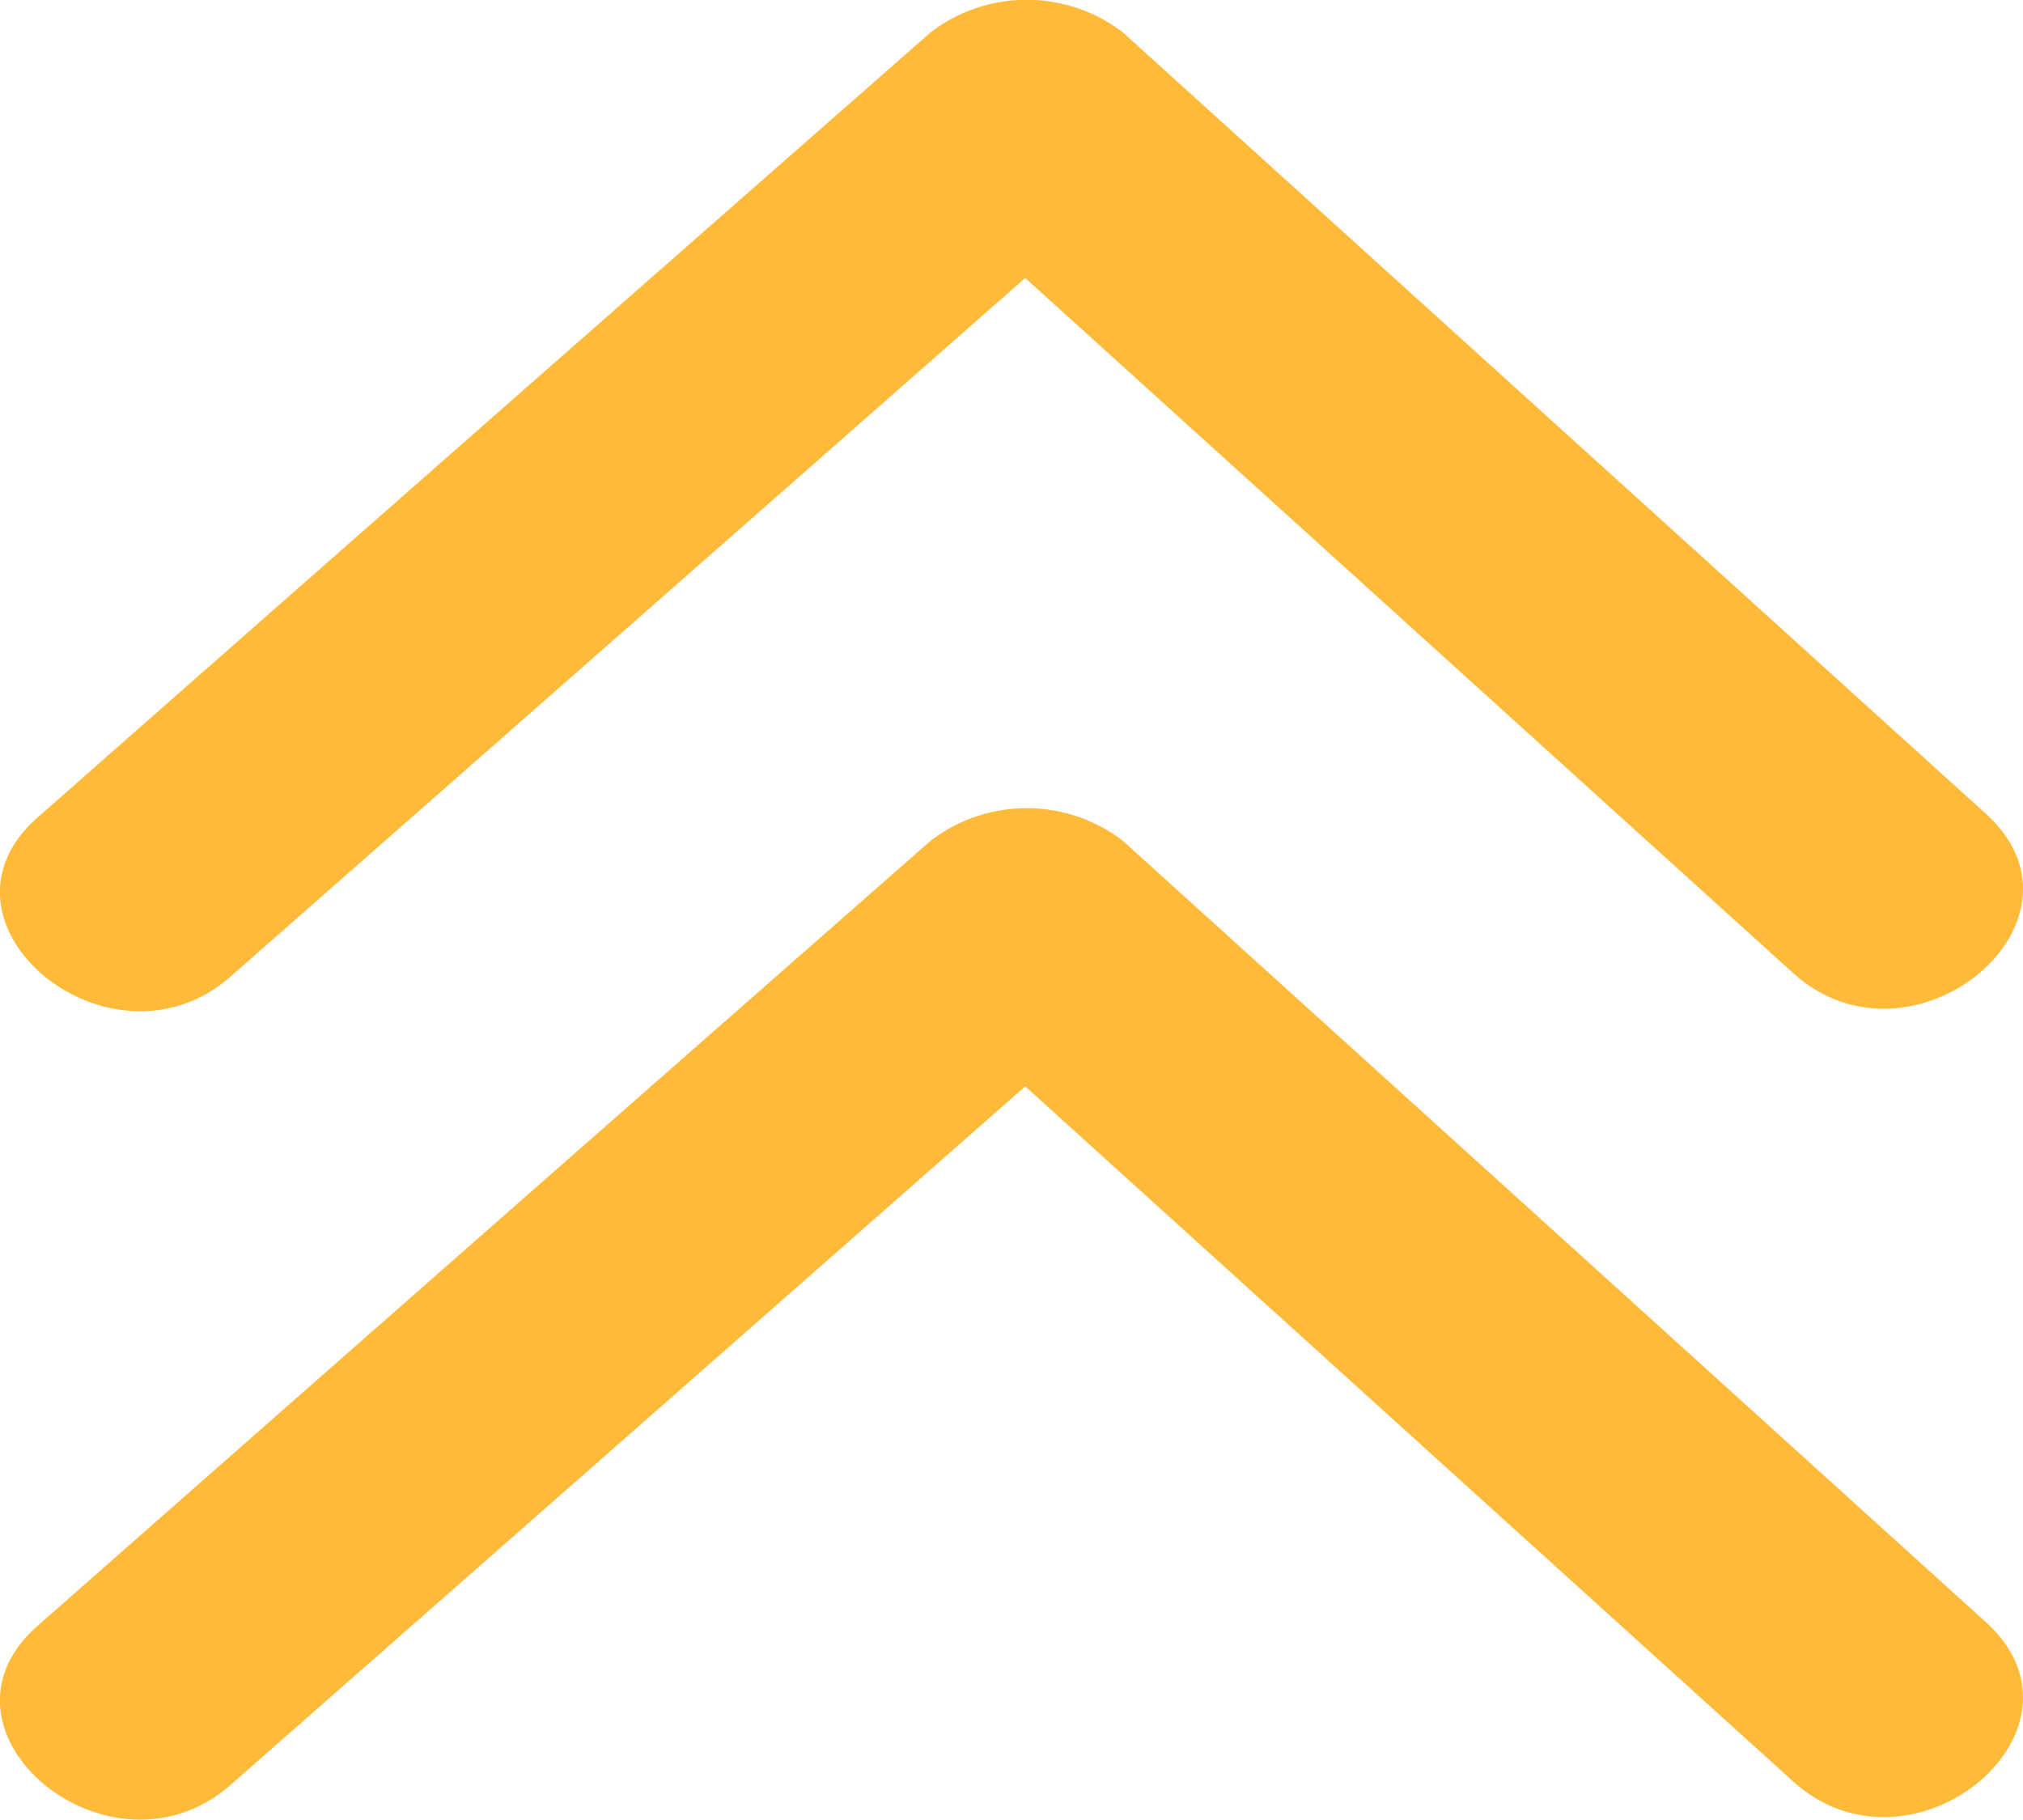 <svg xmlns="http://www.w3.org/2000/svg" width="14.941" height="13.441" viewBox="0 0 14.941 13.441">
  <g id="收起" transform="translate(-345 -358.28)">
    <path id="icon" d="M6.645,227.667Q3.459,224.783.275,221.9c-.876-.792.546-1.972,1.424-1.176q2.836,2.566,5.67,5.132,2.933-2.579,5.868-5.158c.89-.783,2.312.4,1.423,1.177q-3.294,2.9-6.59,5.793a1.166,1.166,0,0,1-1.424,0Z" transform="translate(359.941 586.189) rotate(-180)" fill="#FFBA3A"/>
    <path id="icon-2" data-name="icon" d="M6.645,227.667Q3.459,224.783.275,221.9c-.876-.792.546-1.972,1.424-1.176q2.836,2.566,5.67,5.132,2.933-2.579,5.868-5.158c.89-.783,2.312.4,1.423,1.177q-3.294,2.9-6.59,5.793a1.166,1.166,0,0,1-1.424,0Z" transform="translate(359.941 592.159) rotate(-180)" fill="#FFBA3A"/>
  </g>
</svg>
